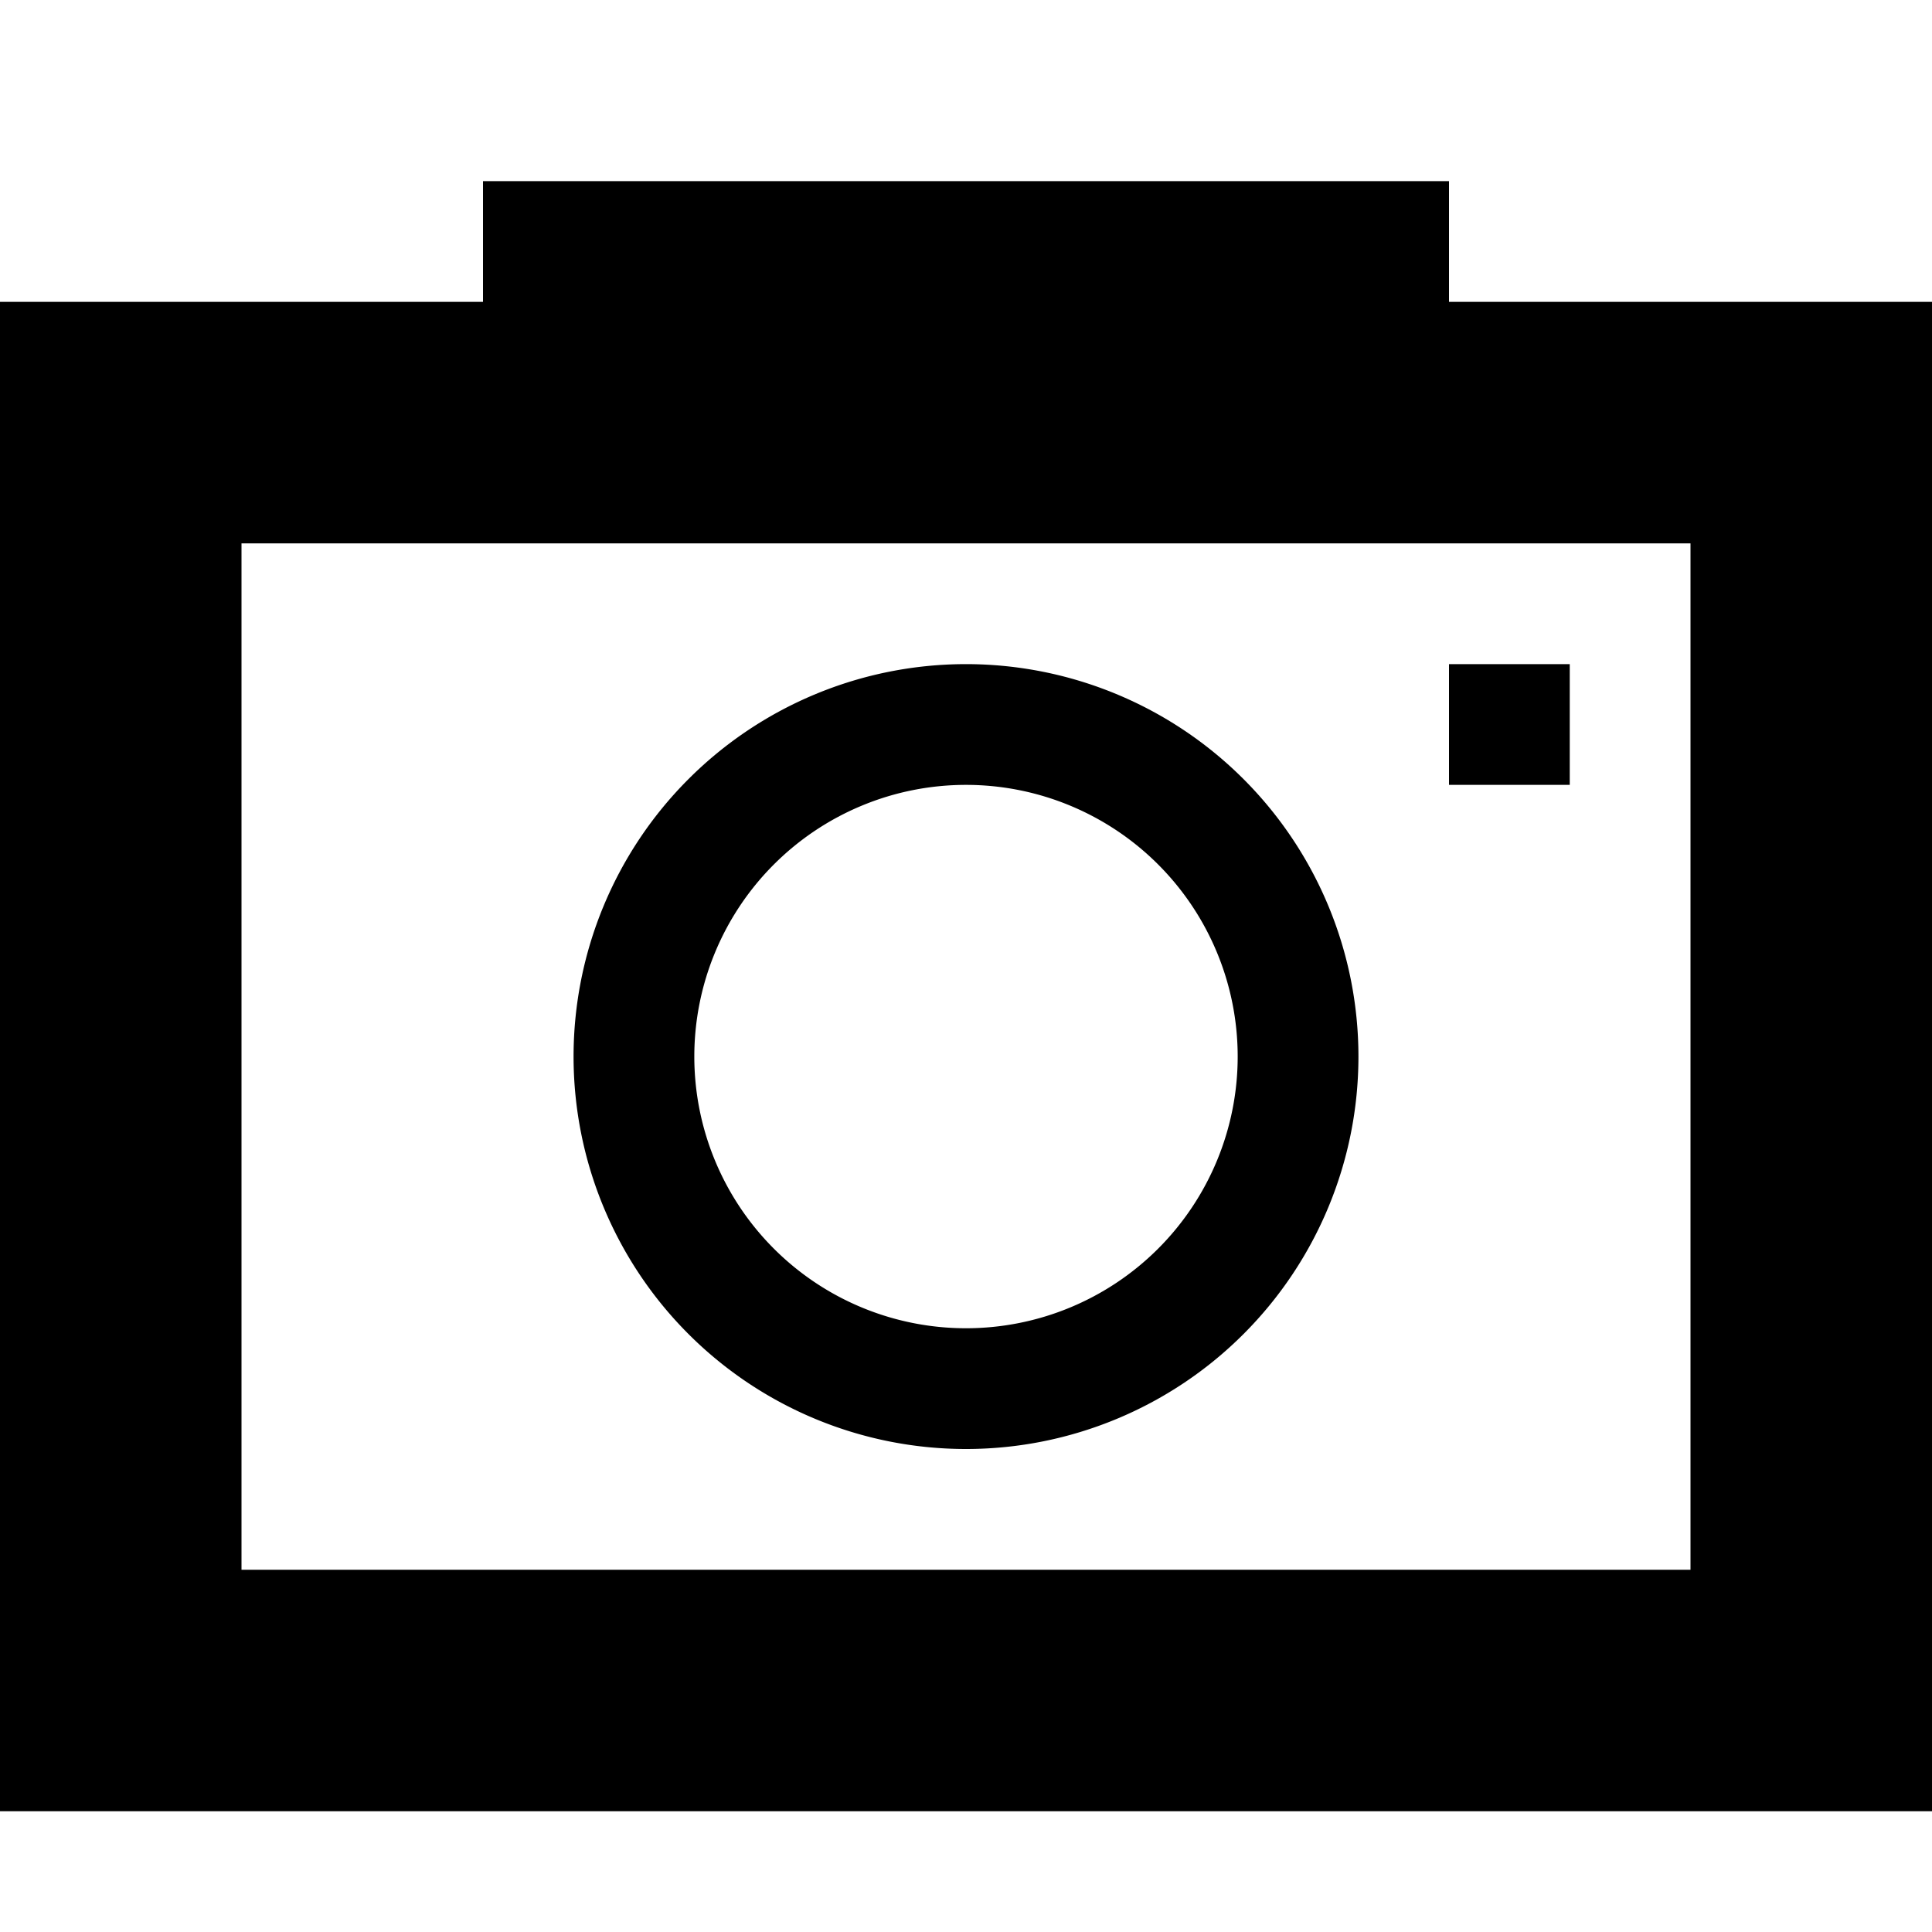 <svg viewBox="0 0 32 32" xmlns="http://www.w3.org/2000/svg"><path d="M24 5V3H8v2H0v25h32V5h-8zm4 21H4V9h24v17zm-12-2a6.5 6.5 0 100-13 6.5 6.5 0 000 13zm0-11a4.5 4.5 0 110 9 4.5 4.5 0 010-9zm10 0h-2v-2h2v2z" fill-rule="evenodd"/></svg>